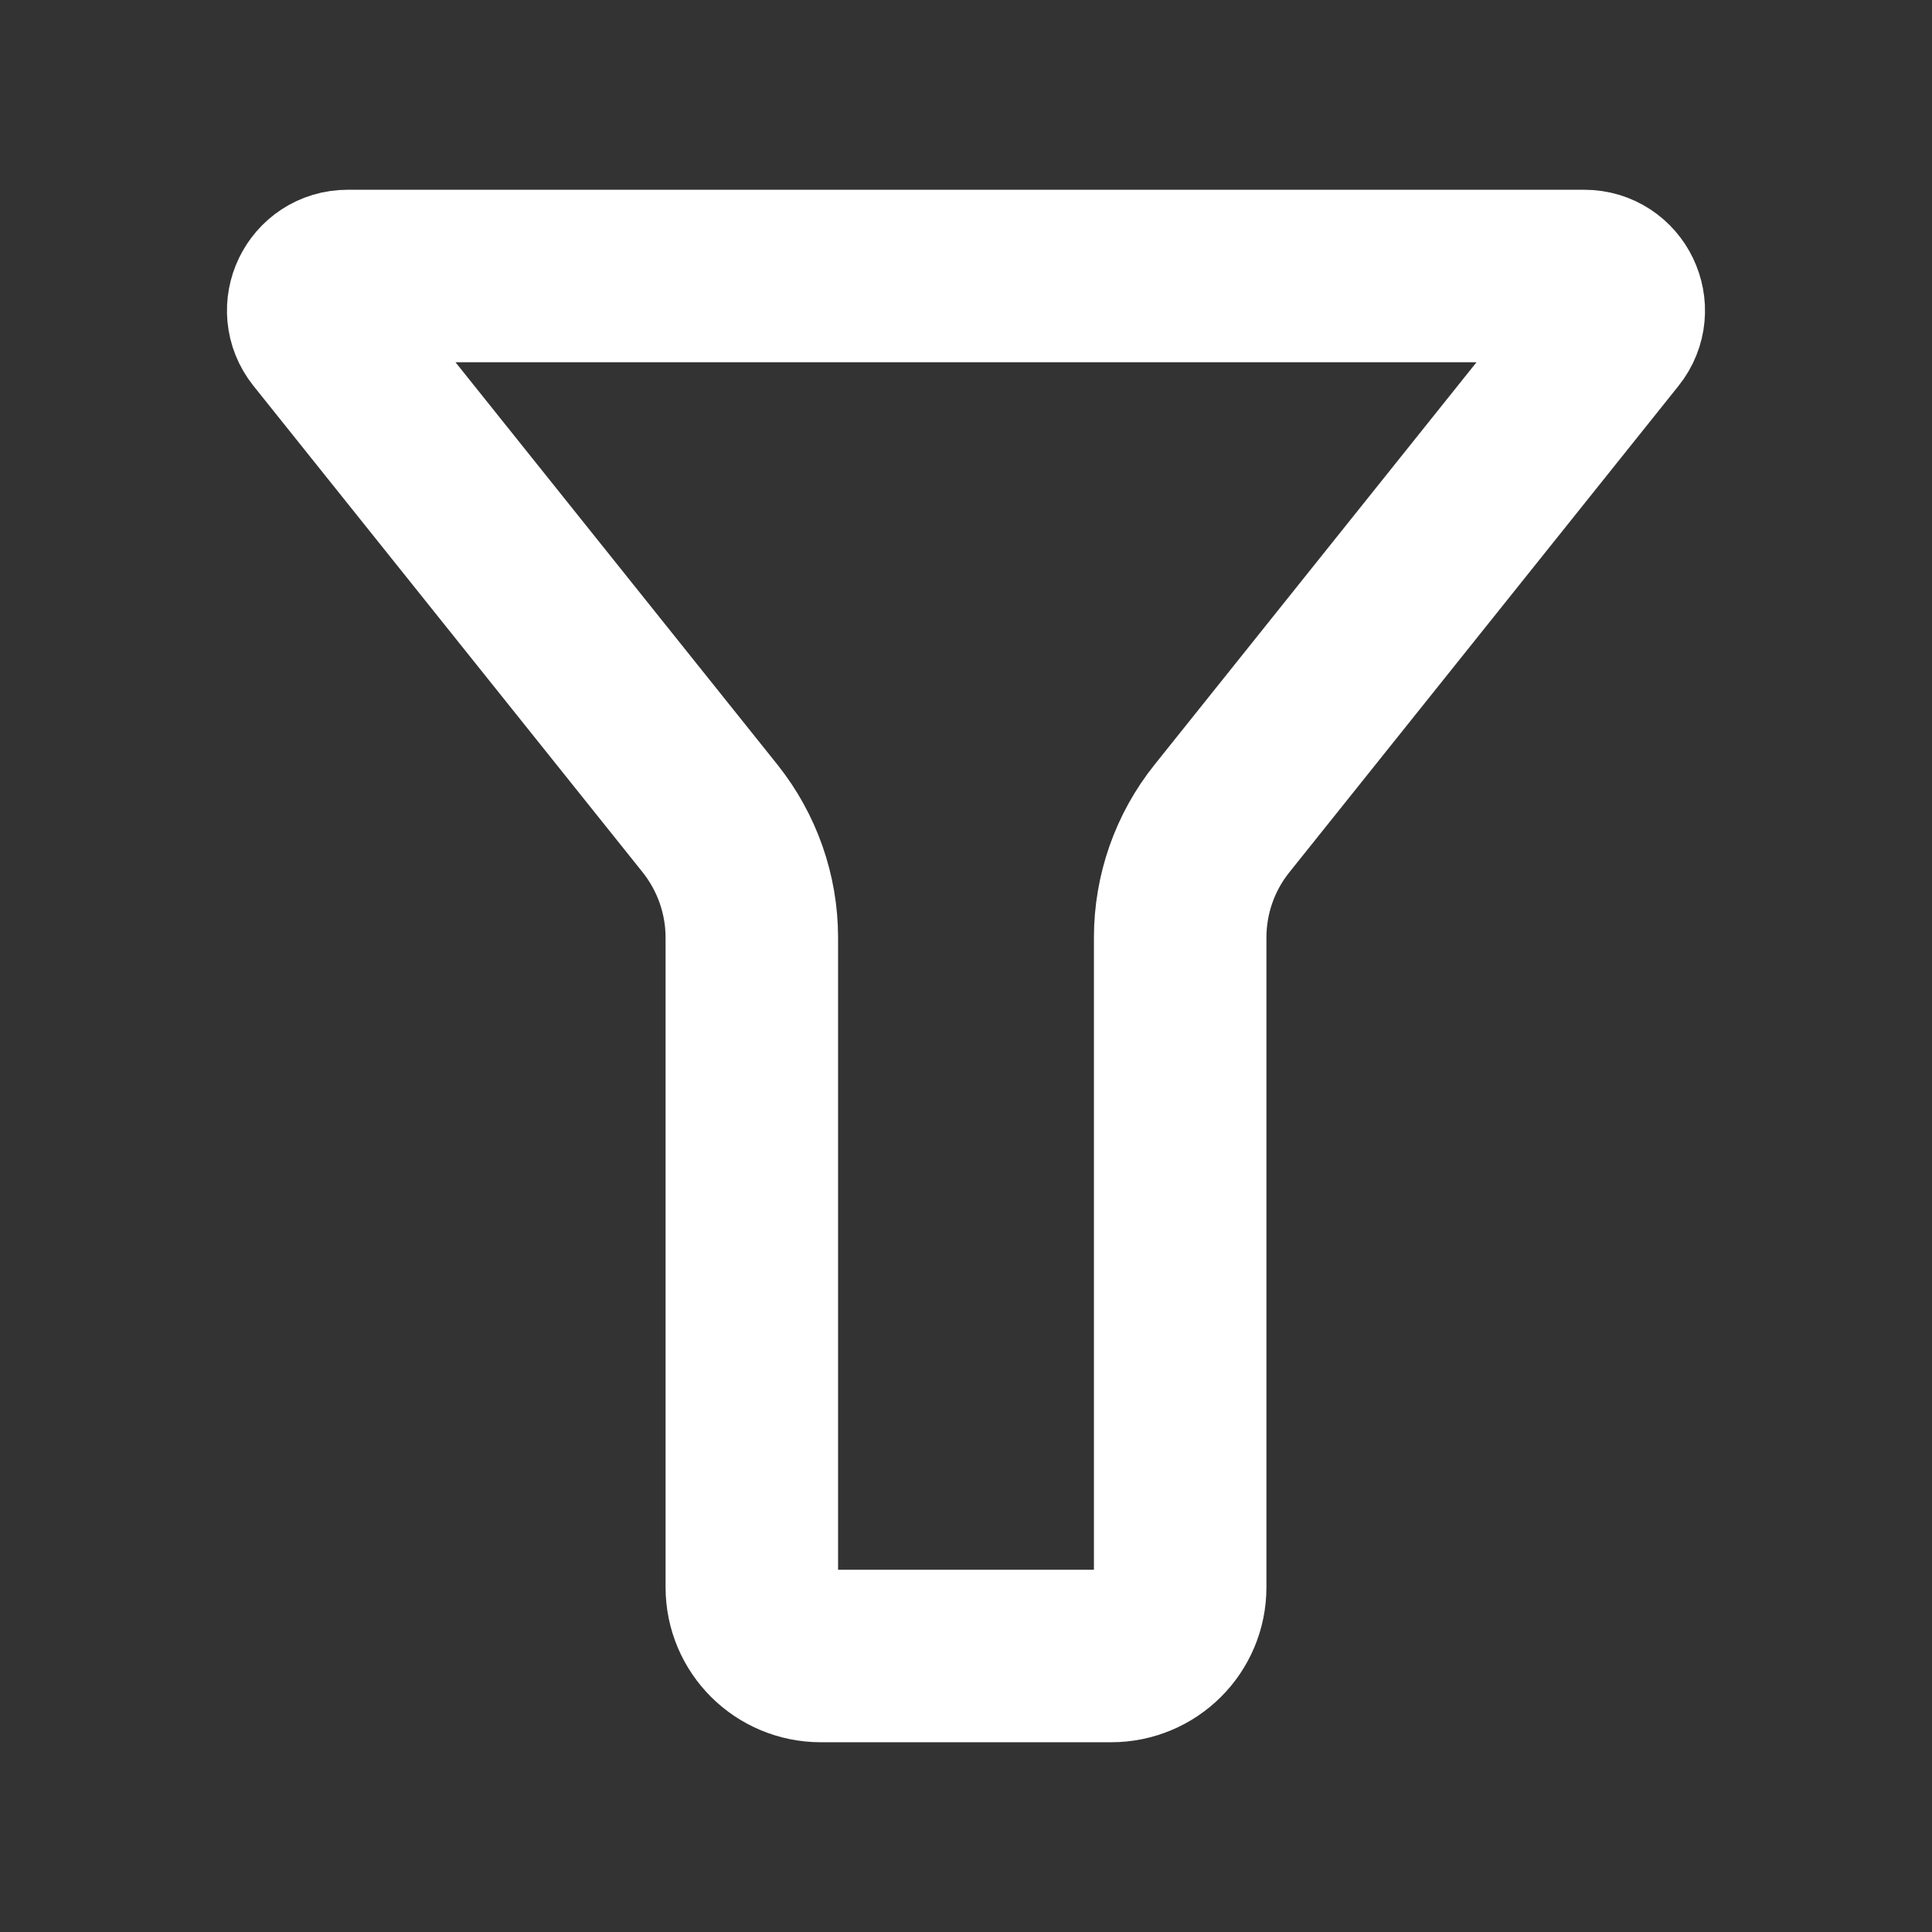 <svg width="14" height="14" viewBox="0 0 14 14" fill="none" xmlns="http://www.w3.org/2000/svg">
  <rect x="0" y="0" width="14" height="14" fill="#333333" stroke="none"/>
  <path
    d="M11.675 2.406C11.806 2.242 11.689 2 11.48 2H2.52C2.31 2 2.194 2.242 2.325 2.406L5.146 5.932C5.341 6.177 5.448 6.481 5.448 6.794C5.448 7.469 5.448 10.334 5.448 11.502C5.448 11.778 5.672 12 5.948 12H8.052C8.328 12 8.552 11.778 8.552 11.502C8.552 10.334 8.552 7.469 8.552 6.794C8.552 6.481 8.658 6.177 8.854 5.932L11.675 2.406Z"
    stroke="white" stroke-width="1.25" stroke-linecap="round" stroke-linejoin="round" />
</svg>
